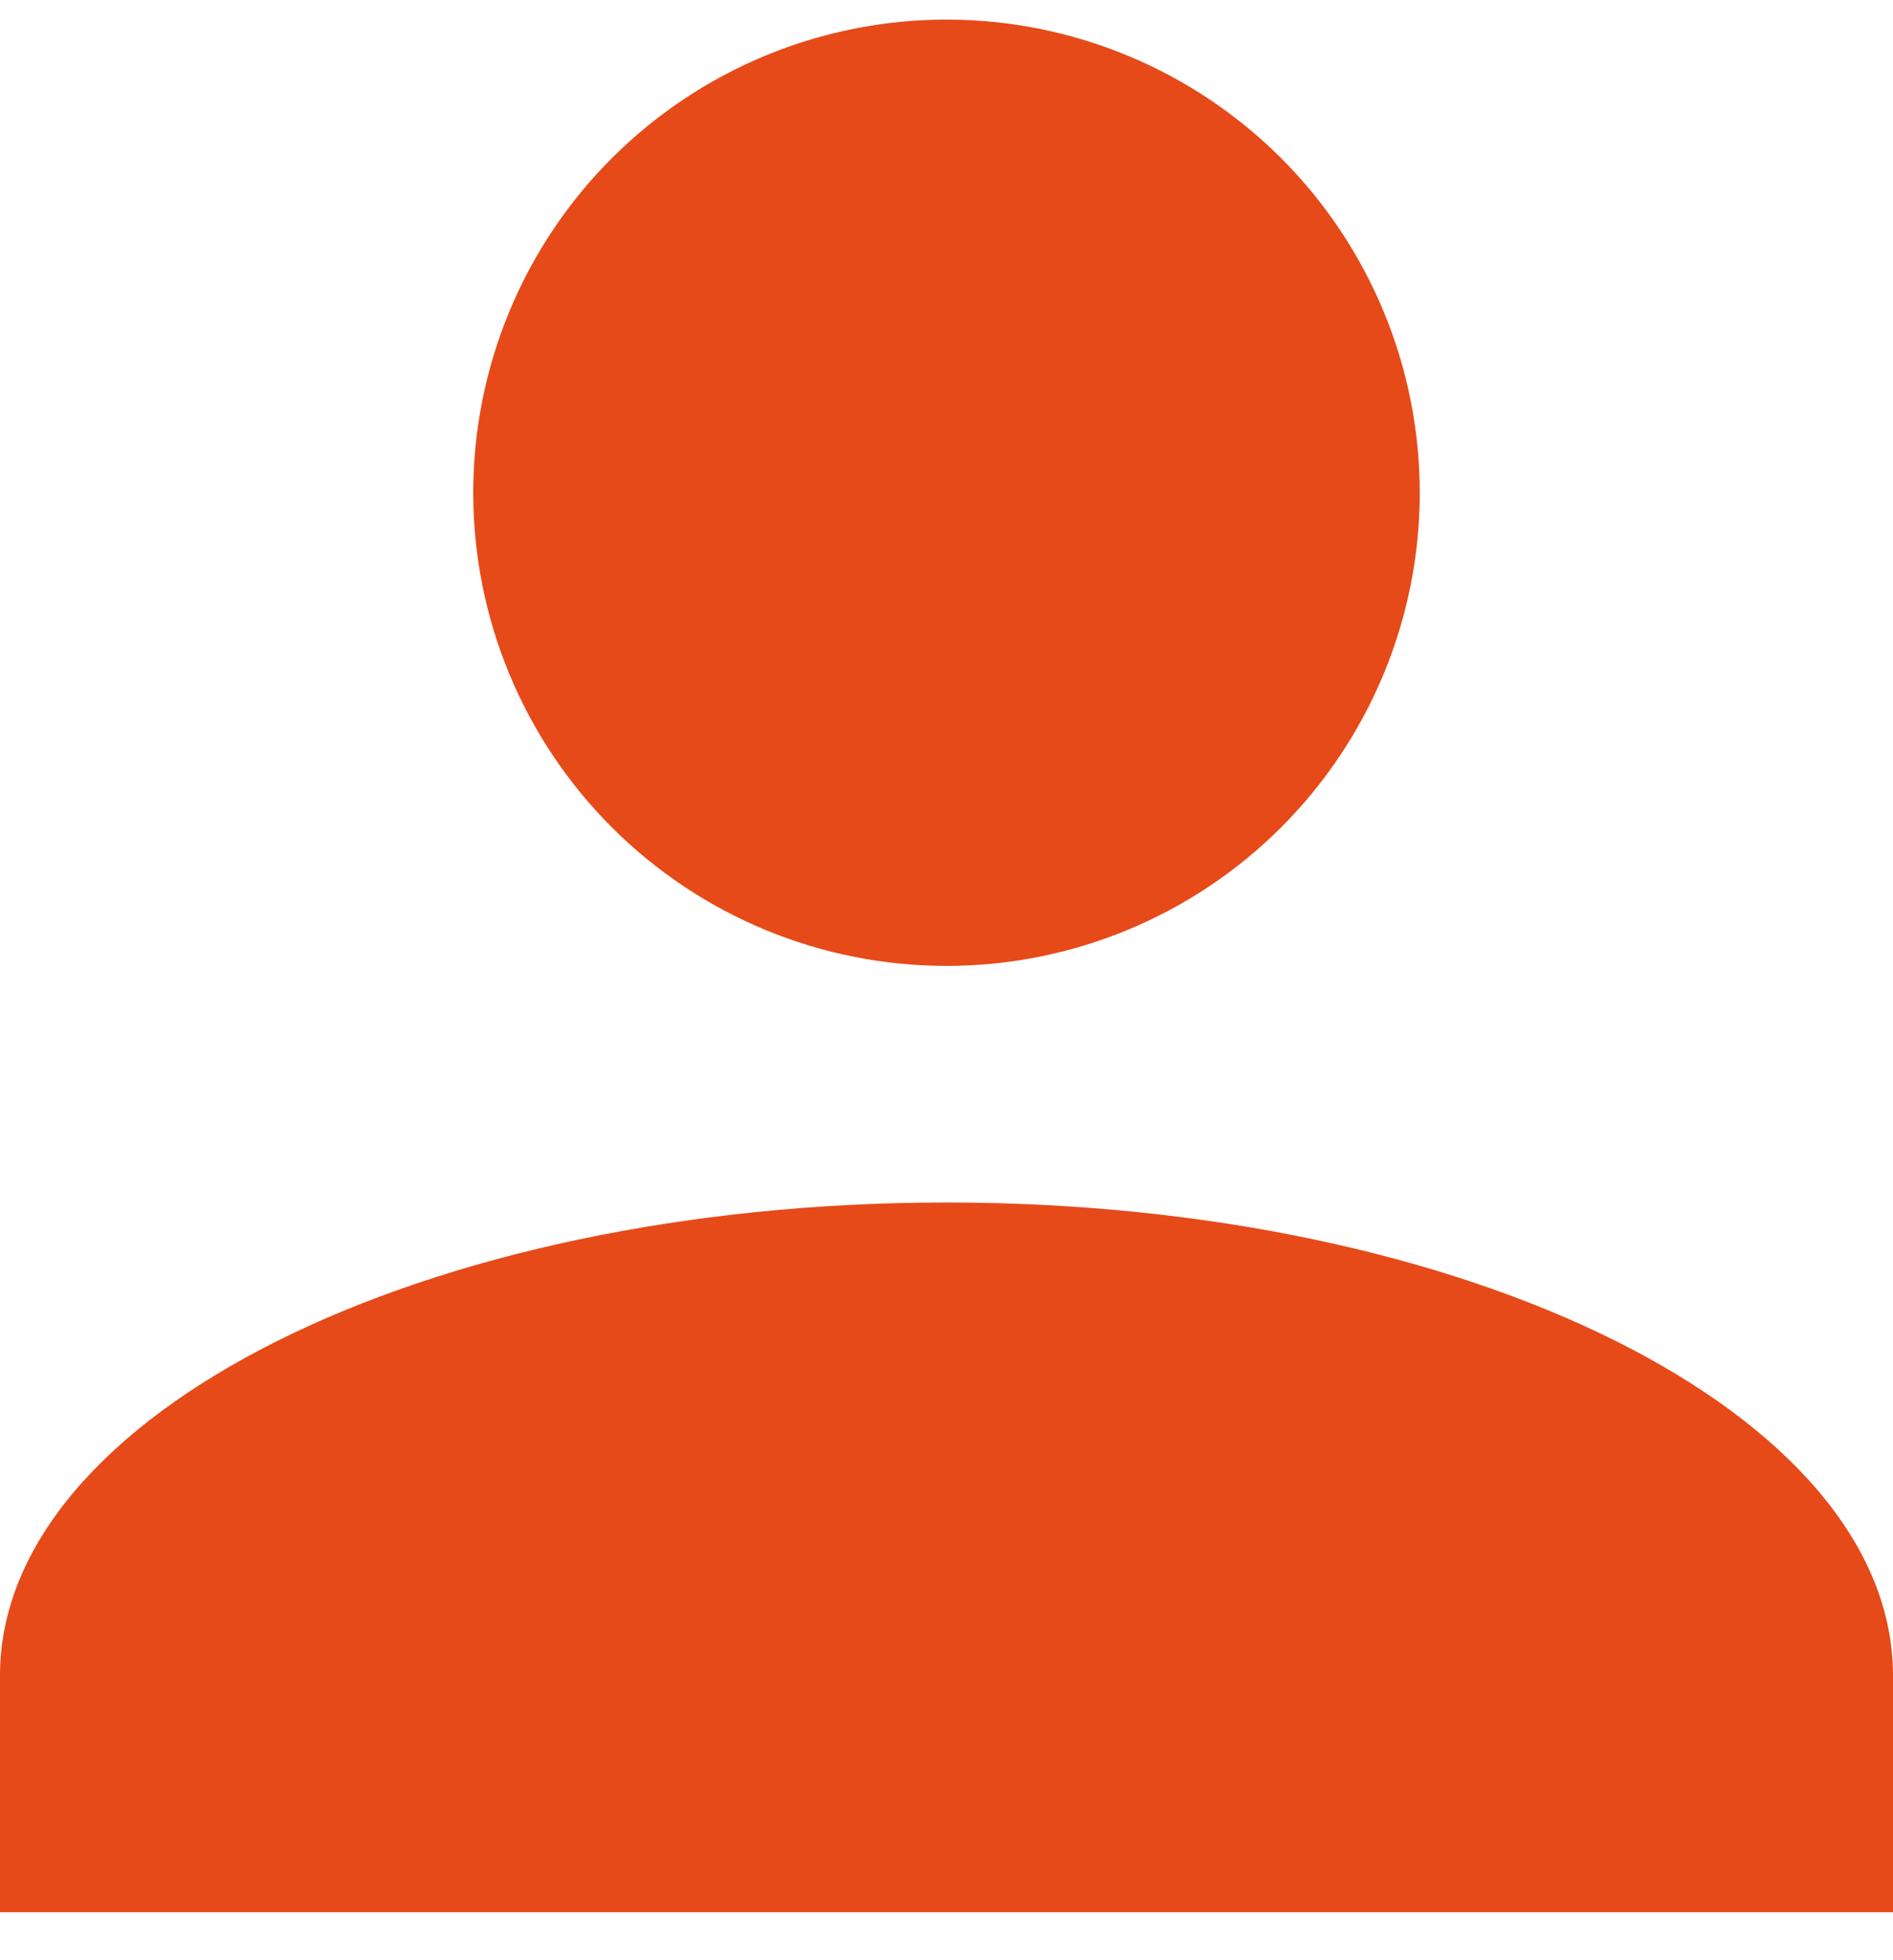 <svg width="28" height="29" viewBox="0 0 28 29" fill="none" xmlns="http://www.w3.org/2000/svg">
<path d="M14 0.29C15.857 0.29 17.637 1.028 18.95 2.34C20.262 3.653 21 5.434 21 7.29C21 9.147 20.262 10.927 18.95 12.24C17.637 13.553 15.857 14.29 14 14.29C12.143 14.29 10.363 13.553 9.05 12.24C7.737 10.927 7 9.147 7 7.29C7 5.434 7.737 3.653 9.05 2.34C10.363 1.028 12.143 0.29 14 0.29ZM14 17.79C21.735 17.79 28 20.922 28 24.79V28.29H0V24.79C0 20.922 6.265 17.79 14 17.79Z" fill="#E64A19"/>
</svg>
